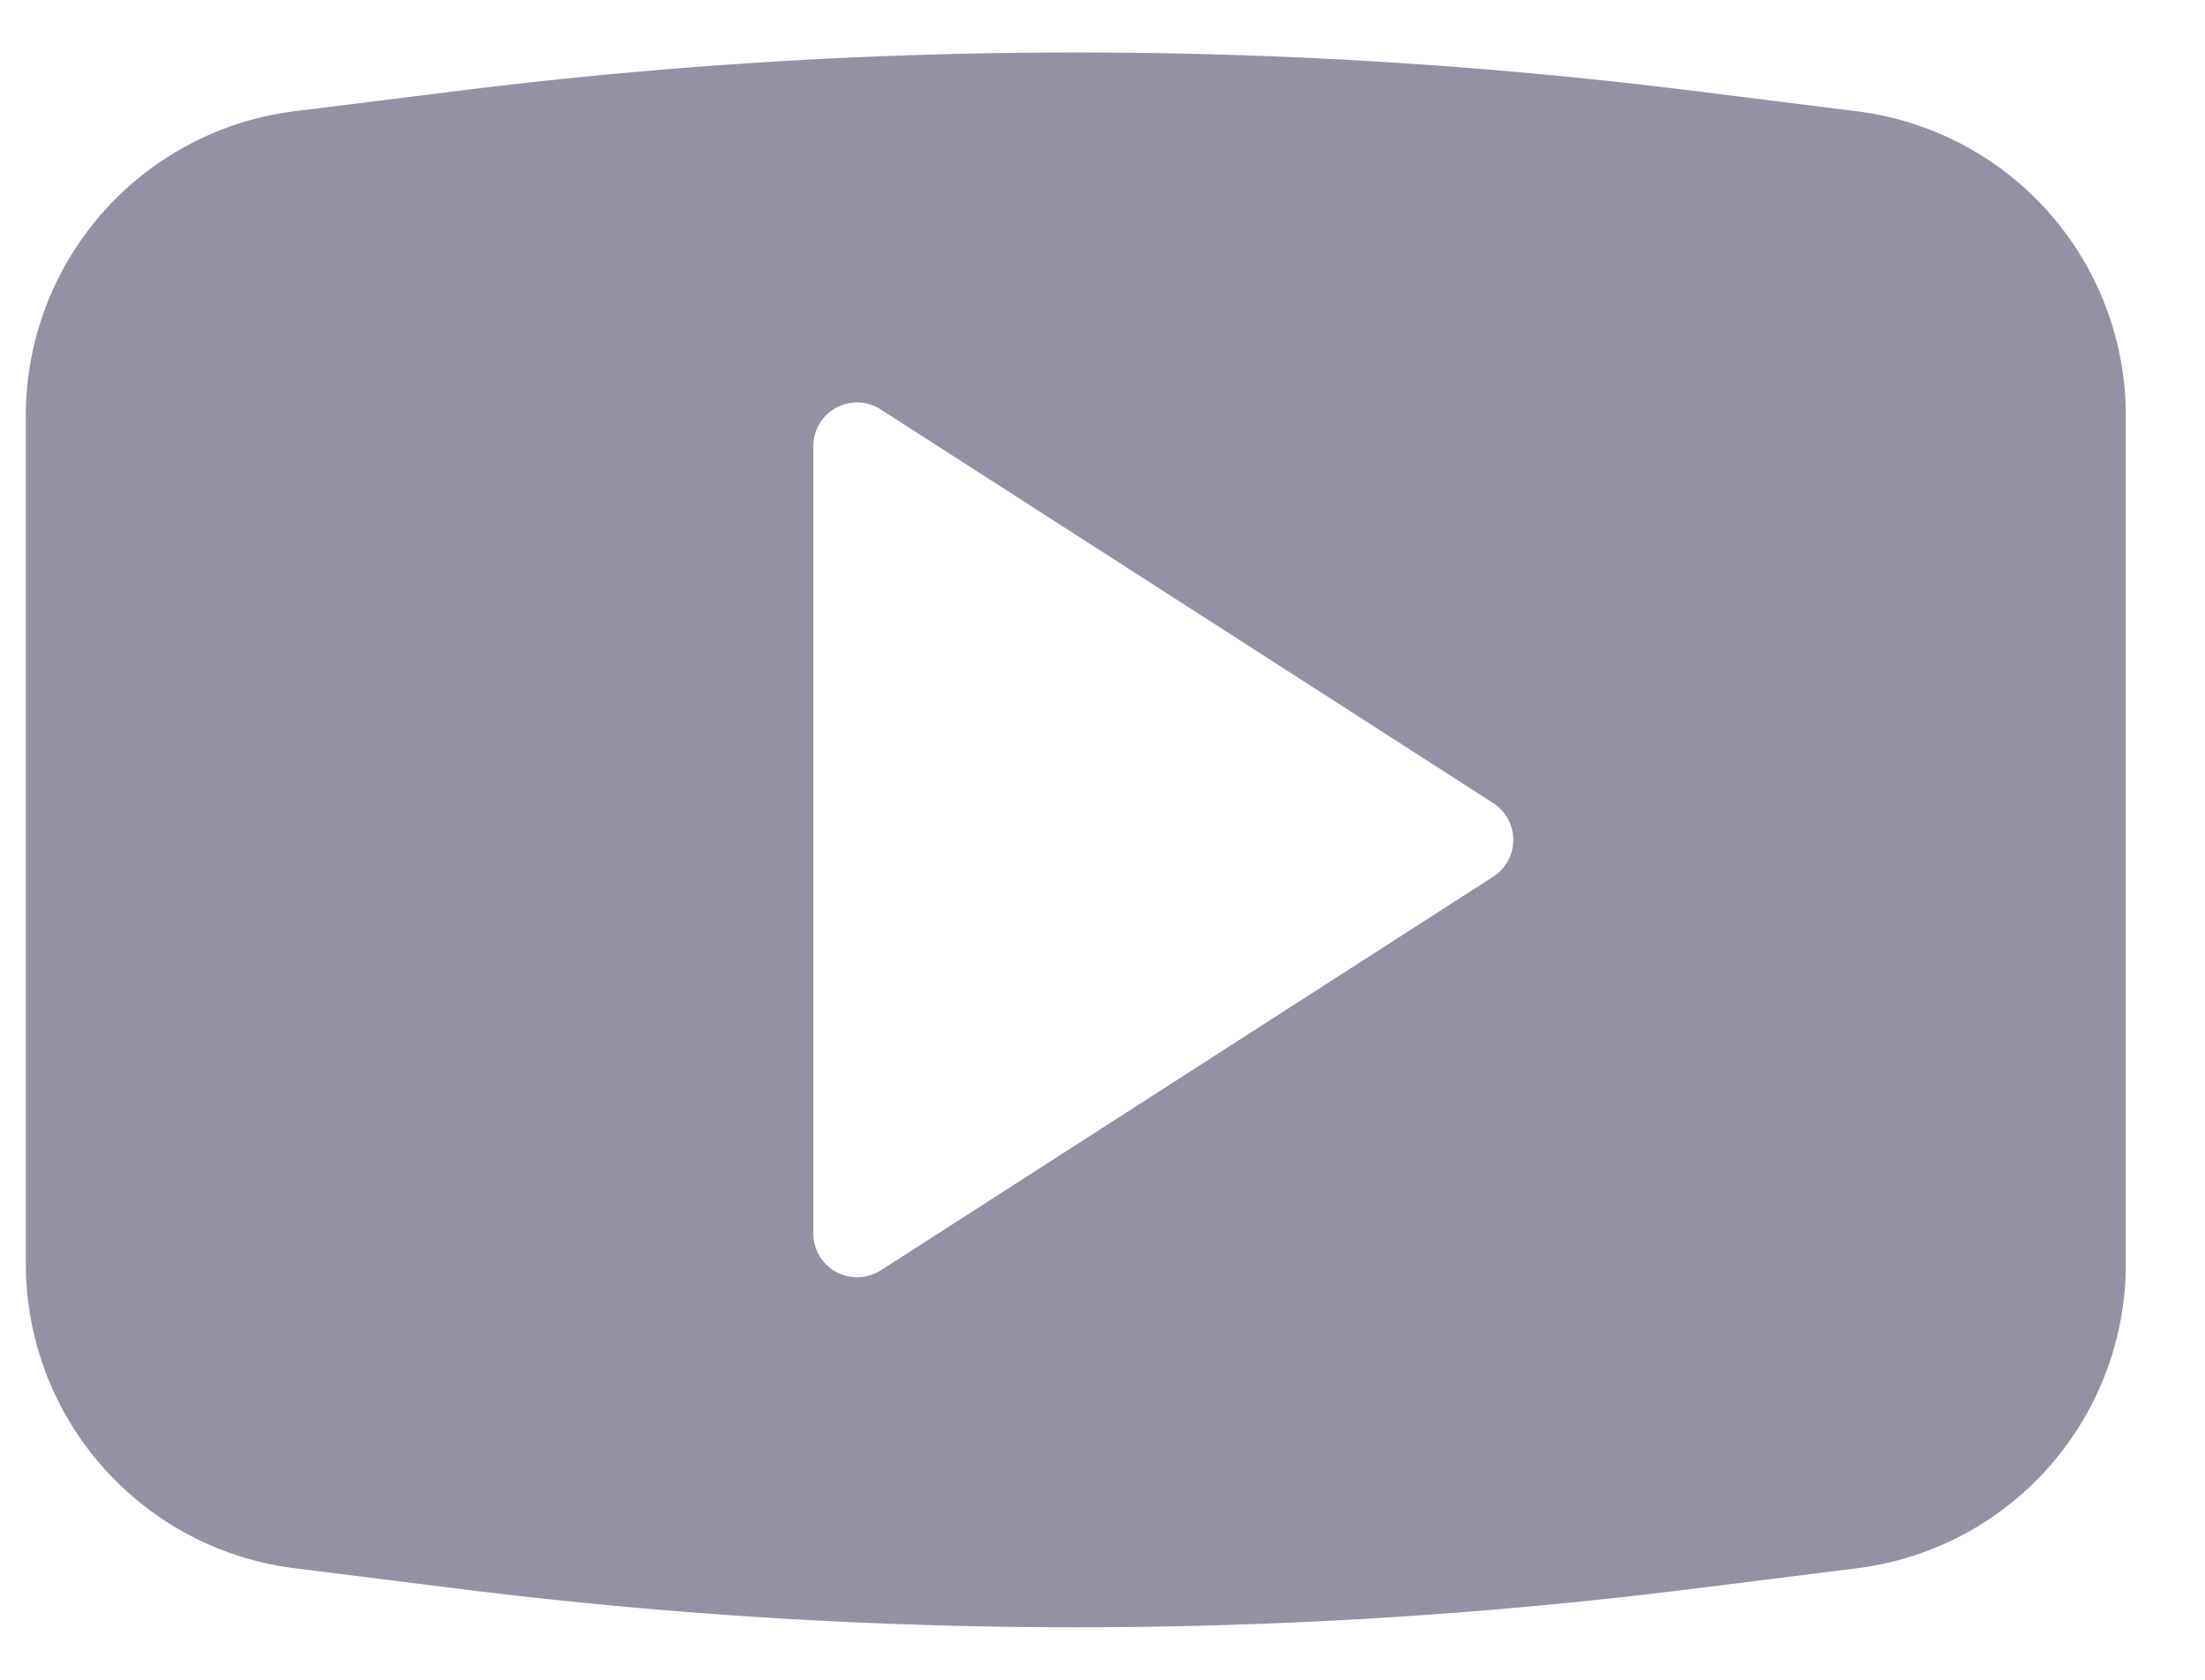 <svg width="21" height="16" fill="none" xmlns="http://www.w3.org/2000/svg"><path fill-rule="evenodd" clip-rule="evenodd" d="M16.109.863l1.582.198a2.922 2.922 0 012.555 2.895v8.087a2.922 2.922 0 01-2.555 2.894l-1.582.198a47.498 47.498 0 01-5.863.365 47.51 47.51 0 01-5.863-.365l-1.582-.198a2.922 2.922 0 01-2.555-2.894V3.956A2.922 2.922 0 012.801 1.06L4.383.863a47.497 47.497 0 0111.726 0zM8.389 12.1l5.833-3.75a.417.417 0 000-.7L8.388 3.9a.416.416 0 00-.642.35v7.5a.417.417 0 00.642.35z" fill="#9491A5"/></svg>